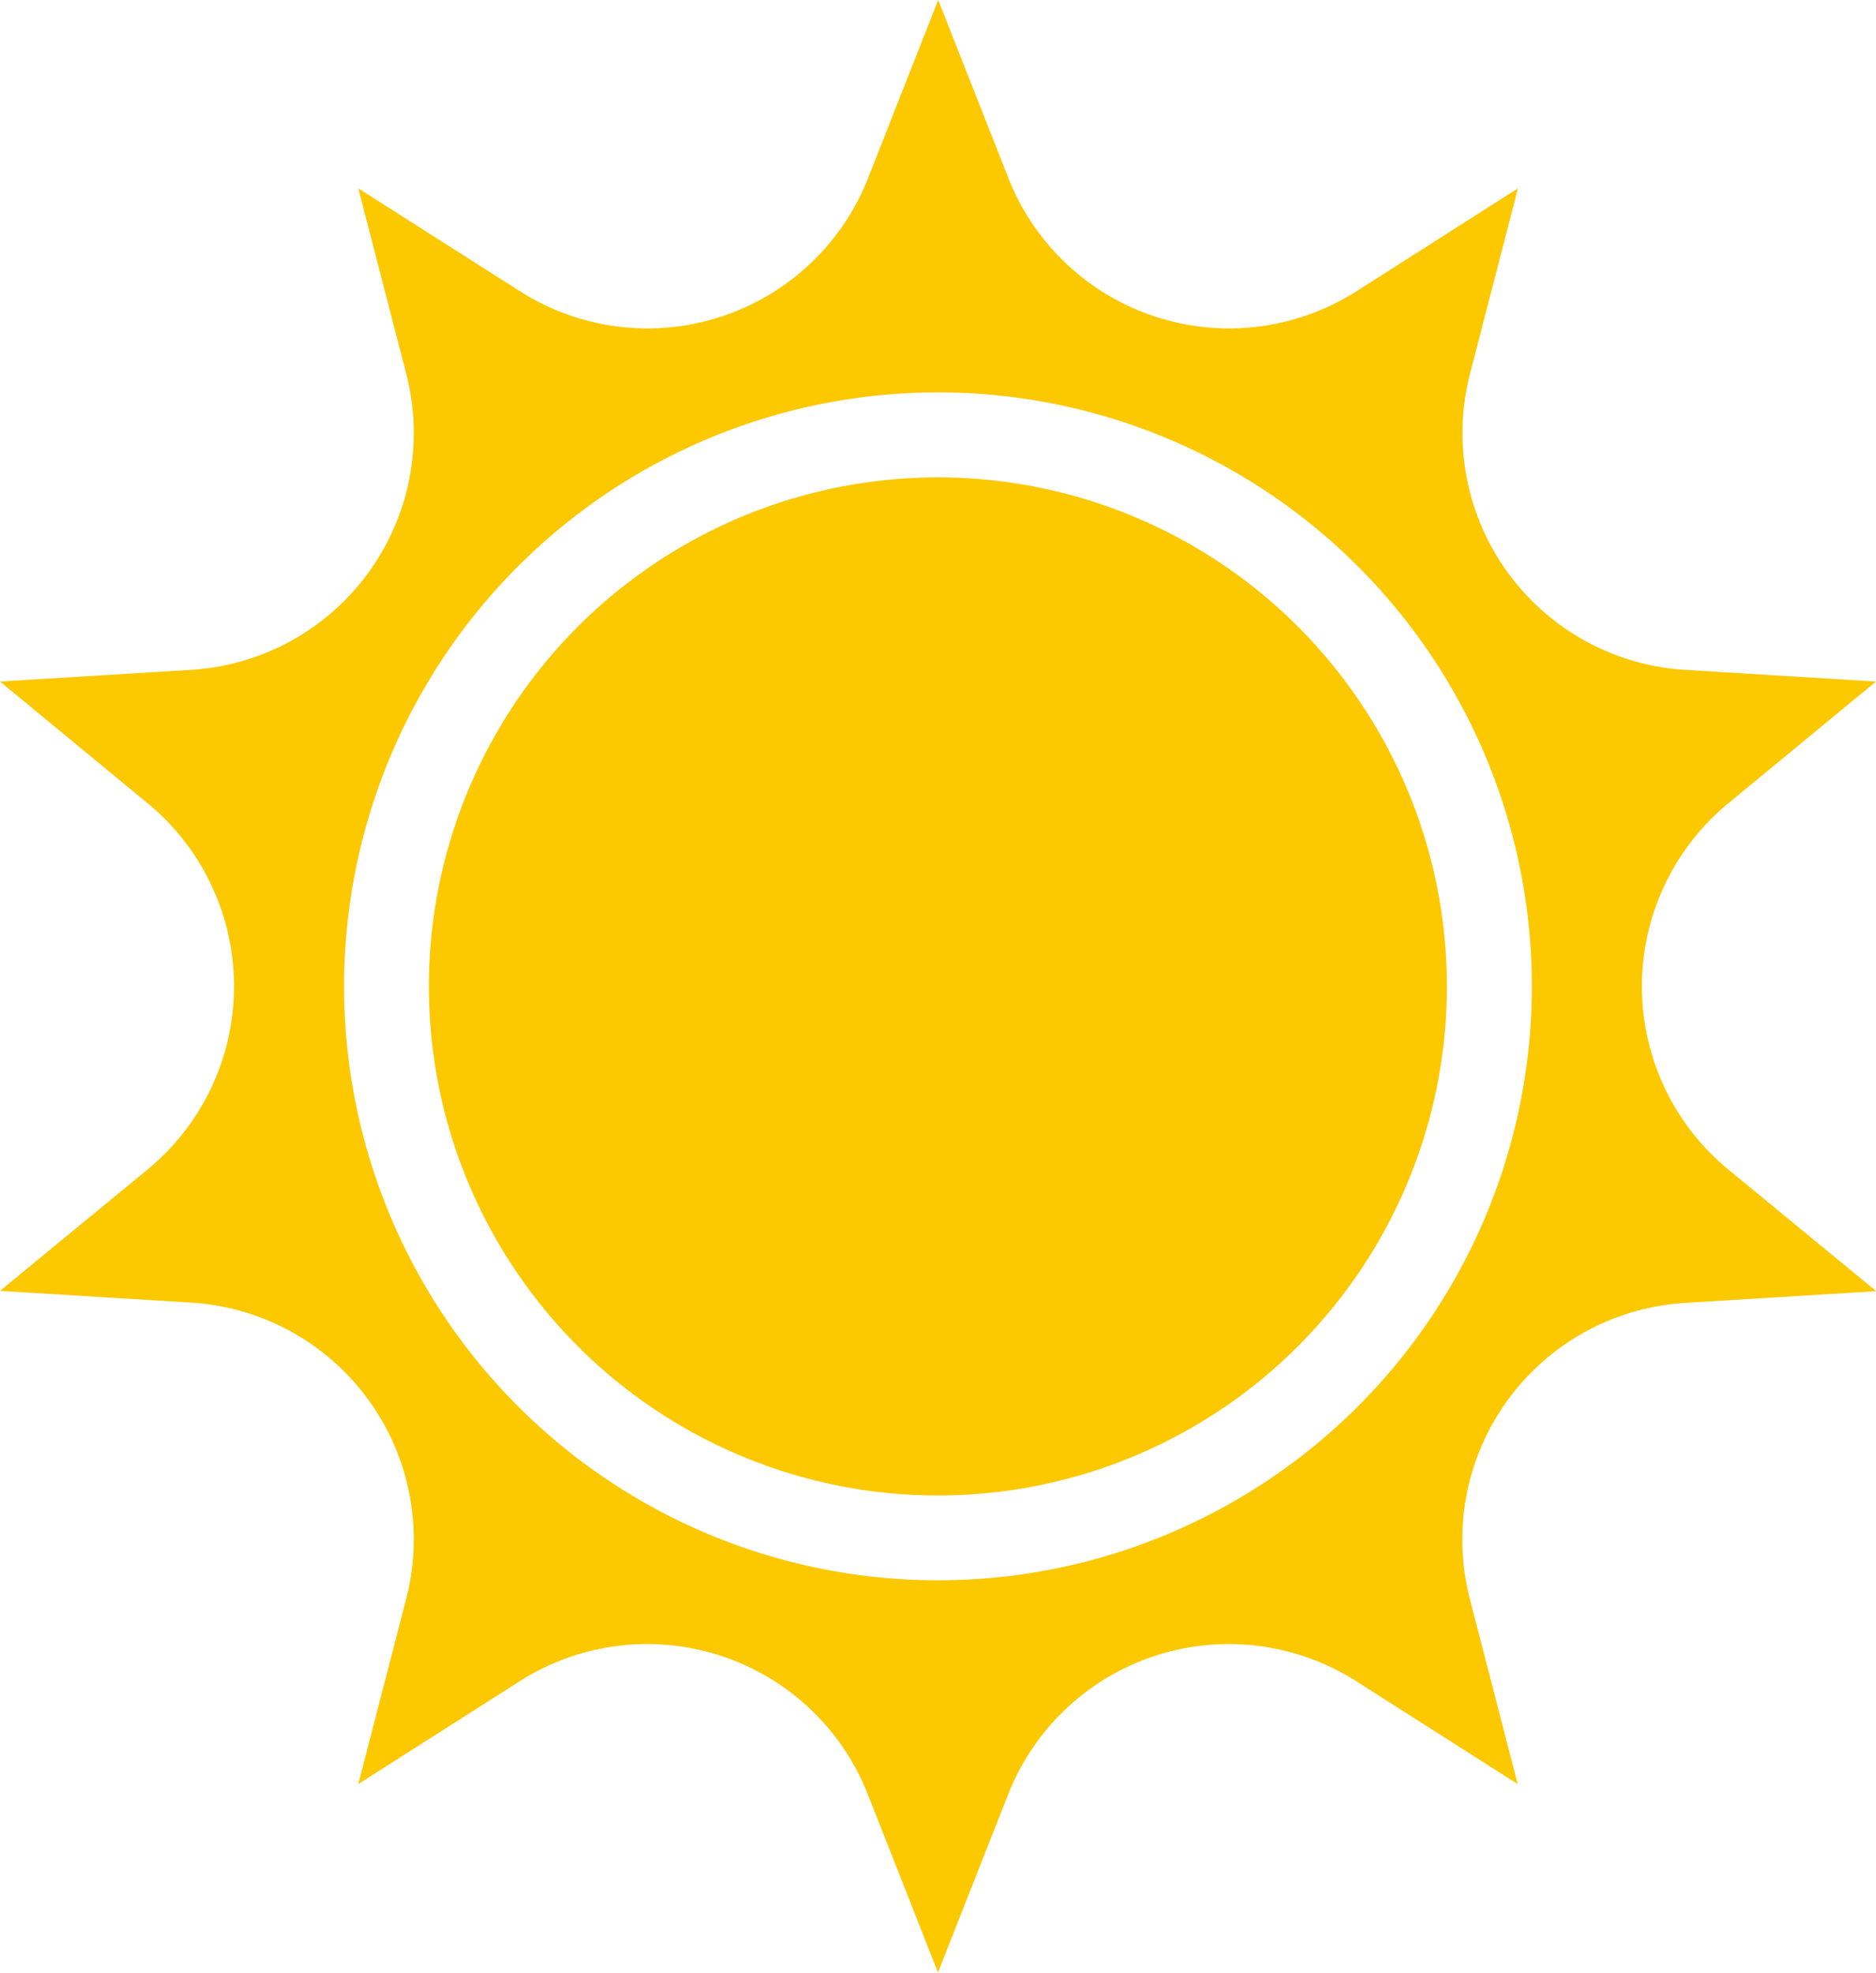 <svg xmlns="http://www.w3.org/2000/svg" viewBox="0 0 308.49 324.37"><defs><style>.a{fill:#fcc800;}</style></defs><path class="a" d="M343.1,239.34l24.32-20.05L336,217.37a39,39,0,0,1-35.35-48.65l7.89-30.52-26.58,16.94a39,39,0,0,1-57.19-18.58l-11.56-29.33-11.55,29.33a39,39,0,0,1-57.19,18.58L117.85,138.2l7.89,30.52a39,39,0,0,1-35.35,48.65l-31.46,1.92,24.32,20.05a39,39,0,0,1,0,60.14l-24.32,20,31.46,1.93a39,39,0,0,1,35.35,48.65l-7.89,30.51,26.58-16.93a39,39,0,0,1,57.19,18.58l11.55,29.33,11.56-29.33a39,39,0,0,1,57.19-18.58l26.58,16.93-7.89-30.51A39,39,0,0,1,336,321.46l31.46-1.93-24.32-20A39,39,0,0,1,343.1,239.34ZM213.17,367.07a97.66,97.66,0,1,1,97.66-97.66A97.65,97.65,0,0,1,213.17,367.07Z" transform="translate(-58.93 -107.23)"/><circle class="a" cx="213.17" cy="269.41" r="83.7" transform="translate(-75.26 -93.46) rotate(-3.56)"/></svg>